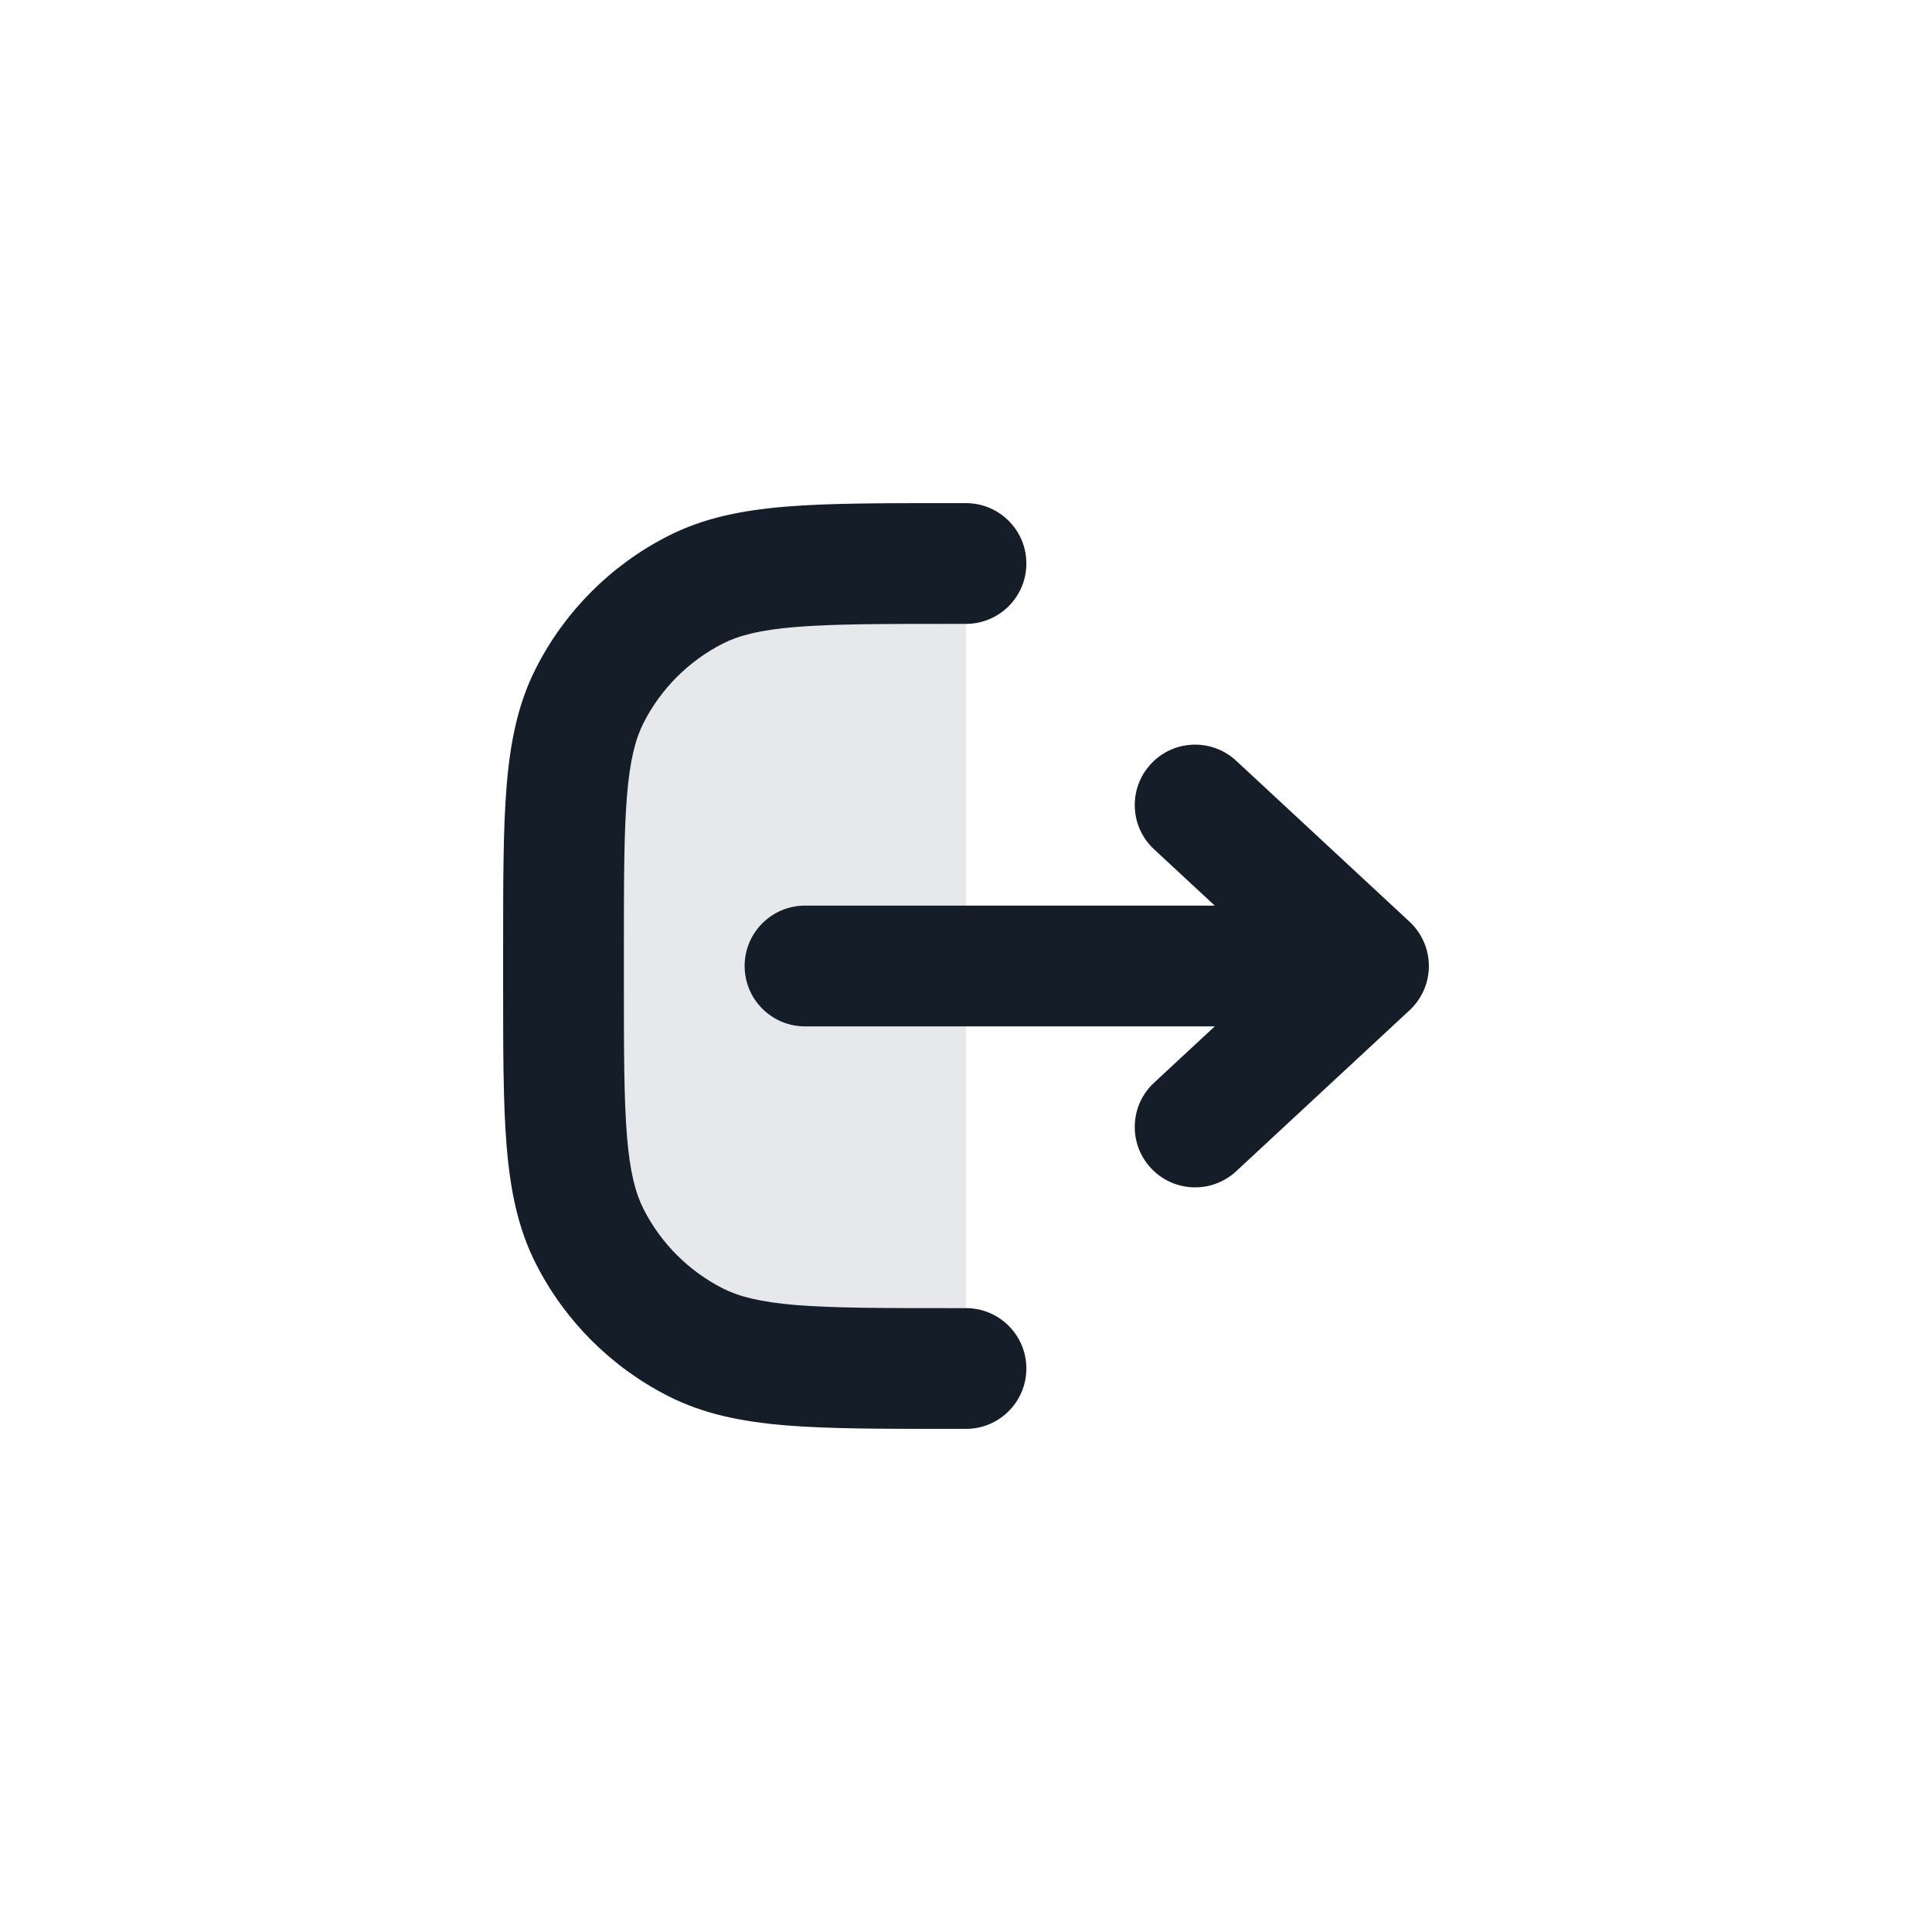 <svg xmlns="http://www.w3.org/2000/svg" viewBox="0 0 24 24">
  <defs/>
  <path fill="#636F7E" opacity="0.16" d="M11.8,17 L12,17 L12,7 L11.8,7 C10.12,7 9.28,7 8.638,7.327 C8.074,7.615 7.615,8.074 7.327,8.638 C7,9.28 7,10.12 7,11.8 L7,12.2 C7,13.88 7,14.72 7.327,15.362 C7.615,15.927 8.074,16.385 8.638,16.673 C9.28,17 10.12,17 11.8,17 Z"/>
  <path fill="#151E28" d="M12,16.25 C12.414,16.25 12.75,16.586 12.75,17 C12.75,17.414 12.414,17.75 12,17.75 L11.768,17.75 C10.955,17.75 10.299,17.75 9.769,17.707 C9.222,17.662 8.742,17.568 8.298,17.341 C7.592,16.982 7.018,16.408 6.659,15.703 C6.432,15.258 6.338,14.778 6.293,14.231 C6.25,13.701 6.25,13.045 6.25,12.232 L6.25,11.768 C6.25,10.955 6.25,10.299 6.293,9.769 C6.338,9.222 6.432,8.742 6.659,8.298 C7.018,7.592 7.592,7.018 8.298,6.659 C8.742,6.432 9.222,6.338 9.769,6.293 C10.299,6.25 10.955,6.25 11.768,6.25 L12,6.25 C12.414,6.25 12.75,6.586 12.75,7 C12.75,7.414 12.414,7.75 12,7.75 L11.8,7.75 C10.948,7.75 10.353,7.751 9.891,7.788 C9.437,7.825 9.176,7.895 8.979,7.995 C8.555,8.211 8.211,8.555 7.995,8.979 C7.895,9.176 7.825,9.437 7.788,9.891 C7.751,10.353 7.75,10.948 7.75,11.8 L7.75,12.2 C7.75,13.052 7.751,13.647 7.788,14.109 C7.825,14.563 7.895,14.824 7.995,15.021 C8.211,15.445 8.555,15.789 8.979,16.005 C9.176,16.105 9.437,16.174 9.891,16.212 C10.353,16.249 10.948,16.25 11.8,16.25 Z M17.51,12.55 L15.356,14.55 C15.053,14.831 14.578,14.814 14.297,14.51 C14.015,14.207 14.032,13.732 14.336,13.45 L15.09,12.75 L10,12.75 C9.586,12.75 9.25,12.414 9.25,12 C9.25,11.586 9.586,11.25 10,11.25 L15.09,11.25 L14.336,10.55 C14.032,10.268 14.015,9.793 14.297,9.49 C14.578,9.186 15.053,9.169 15.356,9.45 L17.51,11.45 C17.663,11.592 17.75,11.792 17.75,12 C17.75,12.209 17.663,12.408 17.51,12.55 Z"/>
</svg>

